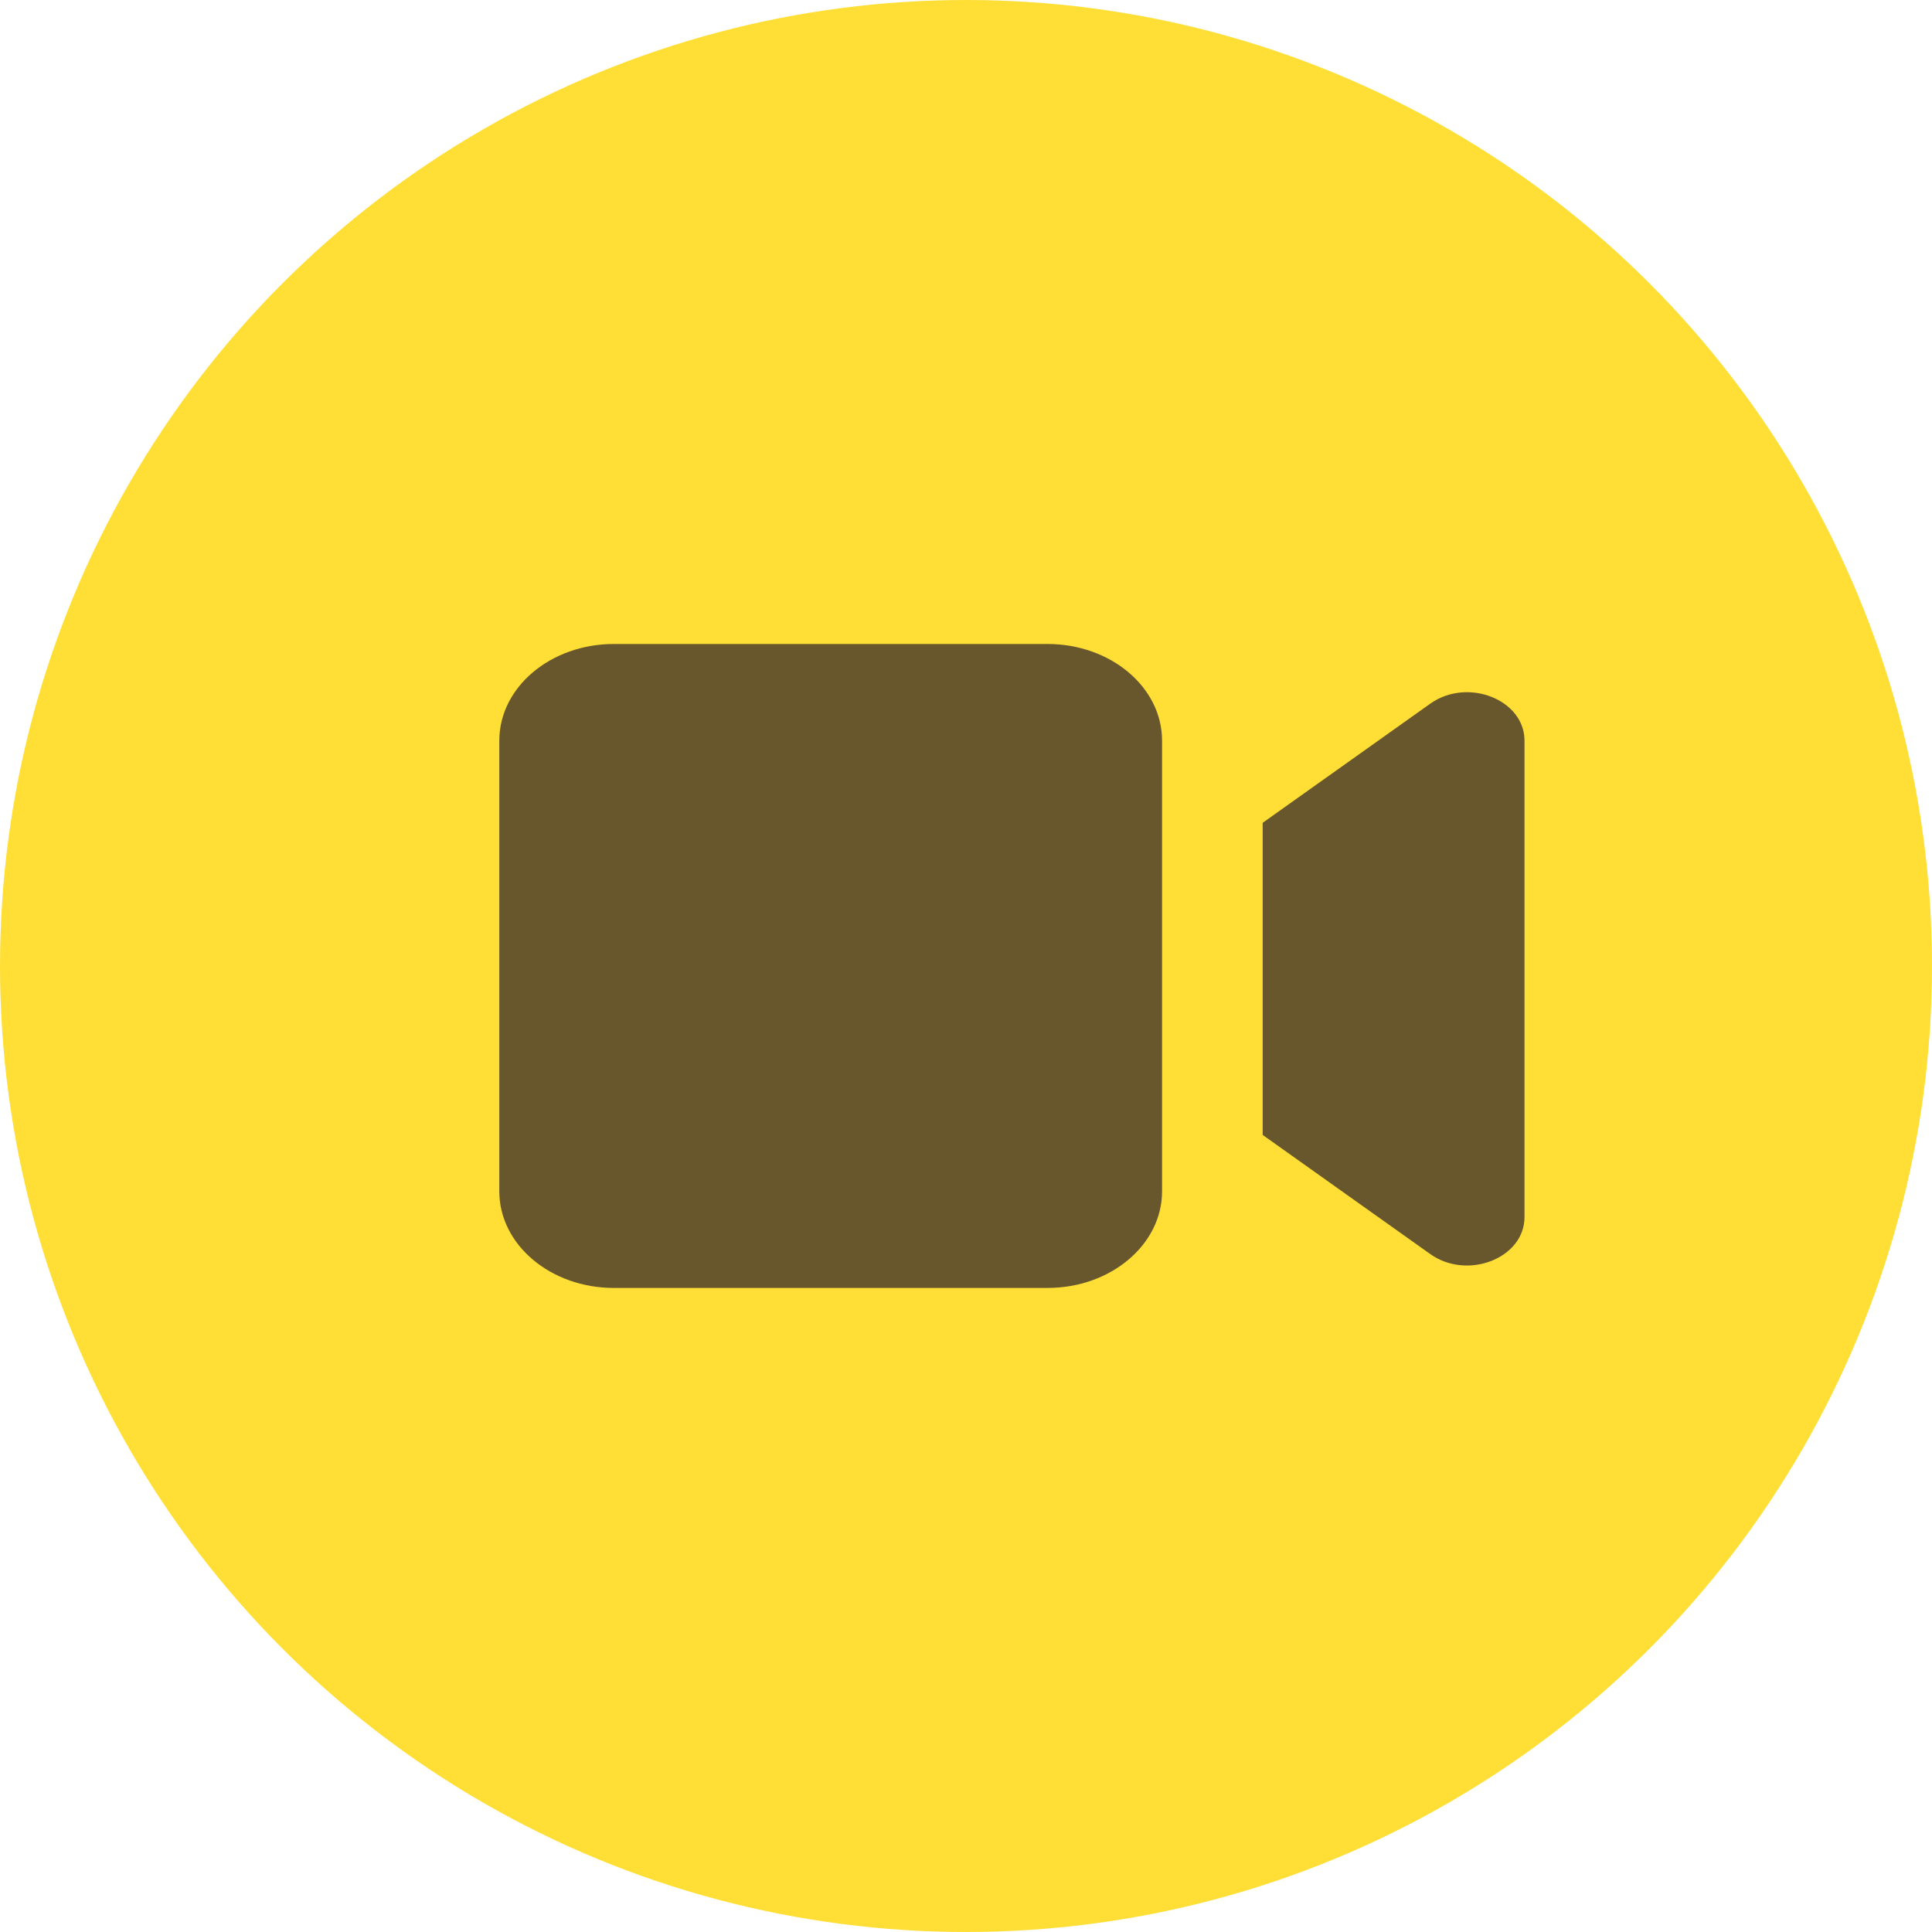 <svg width="25" height="25" viewBox="0 0 25 25" fill="none" xmlns="http://www.w3.org/2000/svg">
<circle cx="12.5" cy="12.5" r="12.5" fill="#FFDF36"/>
<path d="M6.461 9.584C6.461 8.893 7.125 8.333 7.944 8.333H13.554C14.373 8.333 15.037 8.893 15.037 9.584V15.416C15.037 16.106 14.373 16.666 13.554 16.666H7.944C7.125 16.666 6.461 16.106 6.461 15.416V9.584Z" fill="#68572D"/>
<path d="M19.727 9.584V15.749C19.727 16.281 18.99 16.57 18.508 16.228L16.339 14.686V10.647L18.508 9.105C18.99 8.763 19.727 9.052 19.727 9.584Z" fill="#68572D"/>
</svg>
